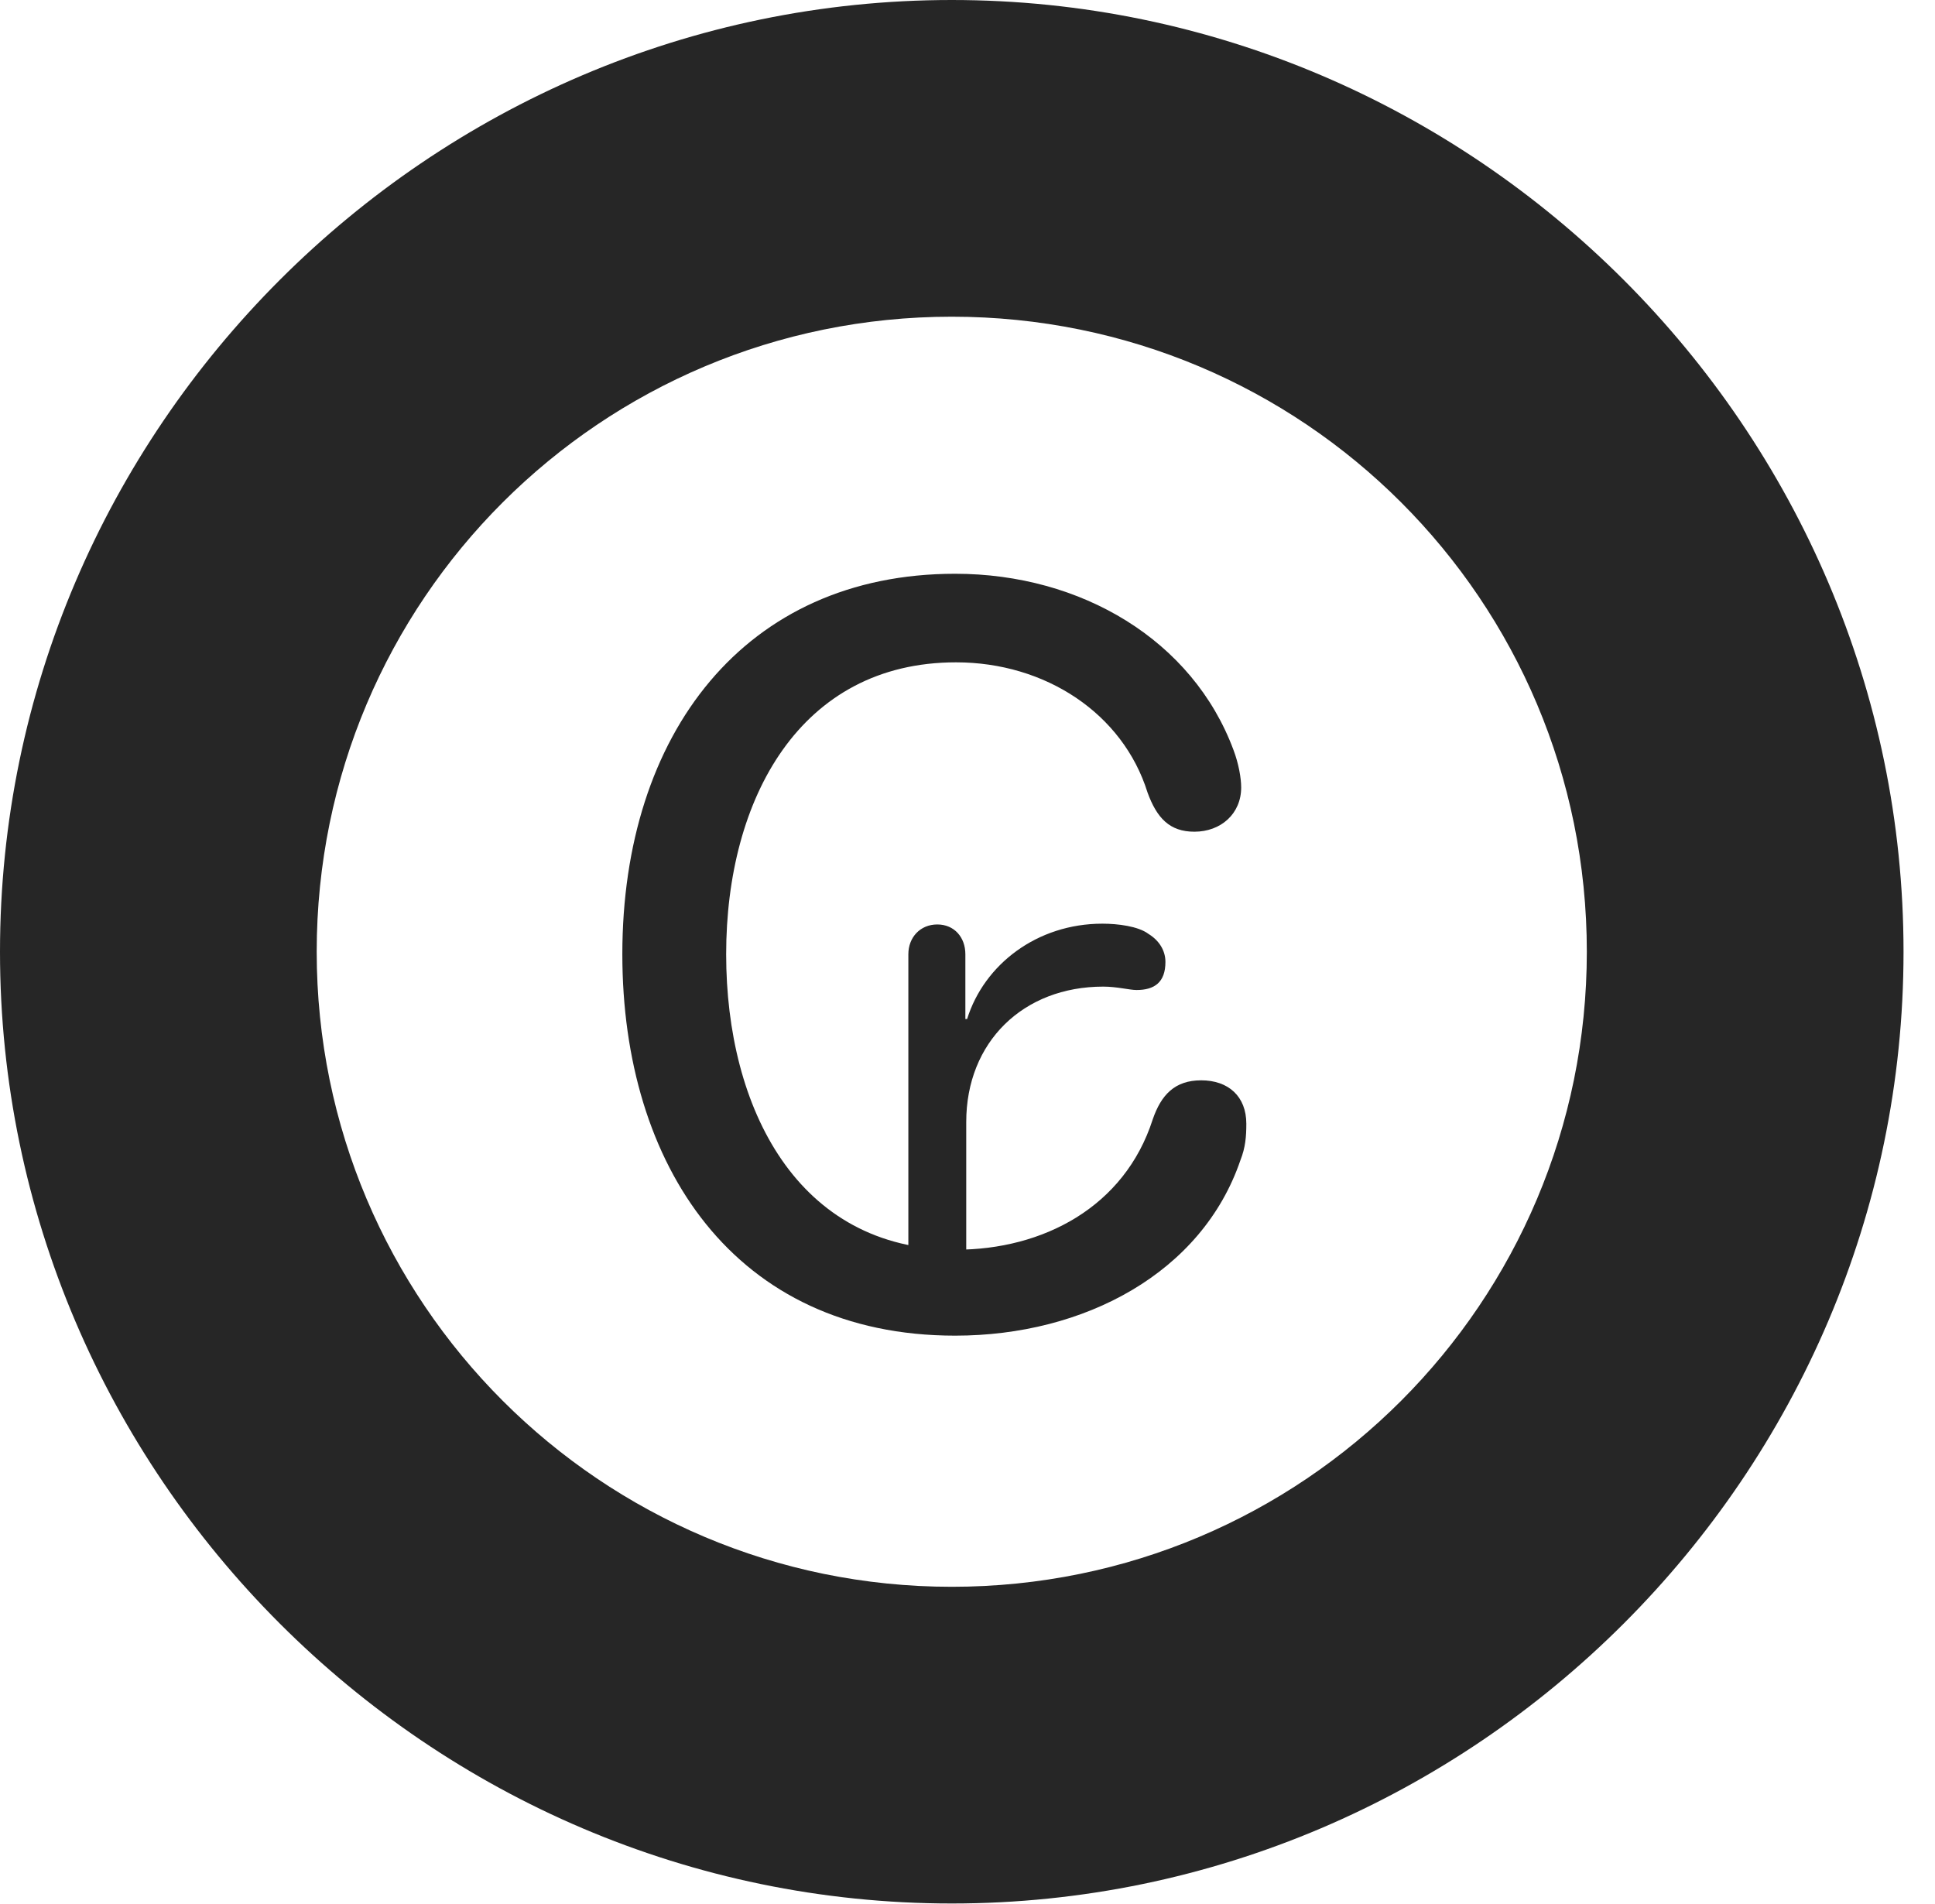 <?xml version="1.0" encoding="UTF-8"?>
<!--Generator: Apple Native CoreSVG 341-->
<!DOCTYPE svg
PUBLIC "-//W3C//DTD SVG 1.1//EN"
       "http://www.w3.org/Graphics/SVG/1.1/DTD/svg11.dtd">
<svg version="1.1" xmlns="http://www.w3.org/2000/svg" xmlns:xlink="http://www.w3.org/1999/xlink" viewBox="0 0 22.197 21.846">
 <g>
  <rect height="21.846" opacity="0" width="22.197" x="0" y="0"/>
  <path d="M10.918 21.836C16.914 21.836 21.836 16.914 21.836 10.918C21.836 4.922 16.914 0 10.918 0C4.922 0 0 4.922 0 10.918C0 16.914 4.922 21.836 10.918 21.836ZM10.918 18.203C6.895 18.203 3.633 14.941 3.633 10.918C3.633 6.885 6.895 3.633 10.918 3.633C14.951 3.633 18.203 6.885 18.203 10.918C18.203 14.941 14.951 18.203 10.918 18.203Z" fill="black" fill-opacity="0.85"/>
  <path d="M10.957 15.322C12.441 15.322 13.789 14.6 14.229 13.31C14.287 13.164 14.297 13.037 14.297 12.891C14.297 12.578 14.092 12.393 13.779 12.393C13.477 12.393 13.32 12.559 13.223 12.842C12.9 13.848 11.963 14.336 10.967 14.336C9.15 14.336 8.33 12.715 8.33 10.947C8.33 9.16 9.18 7.598 10.967 7.598C11.992 7.598 12.881 8.184 13.164 9.092C13.271 9.385 13.418 9.541 13.701 9.541C14.004 9.541 14.238 9.336 14.238 9.033C14.238 8.926 14.209 8.76 14.15 8.604C13.682 7.344 12.402 6.582 10.957 6.582C8.545 6.582 7.139 8.418 7.139 10.947C7.139 13.369 8.428 15.322 10.957 15.322ZM10.42 14.805L11.084 14.805L11.084 12.871C11.084 11.953 11.738 11.318 12.656 11.318C12.812 11.318 12.959 11.357 13.037 11.357C13.242 11.357 13.369 11.27 13.369 11.035C13.369 10.908 13.301 10.791 13.174 10.713C13.057 10.625 12.822 10.596 12.646 10.596C11.895 10.596 11.289 11.065 11.094 11.69L11.074 11.69L11.074 10.947C11.074 10.752 10.947 10.605 10.752 10.605C10.557 10.605 10.42 10.752 10.42 10.947Z" fill="black" fill-opacity="0.85"/>
 </g>
</svg>
